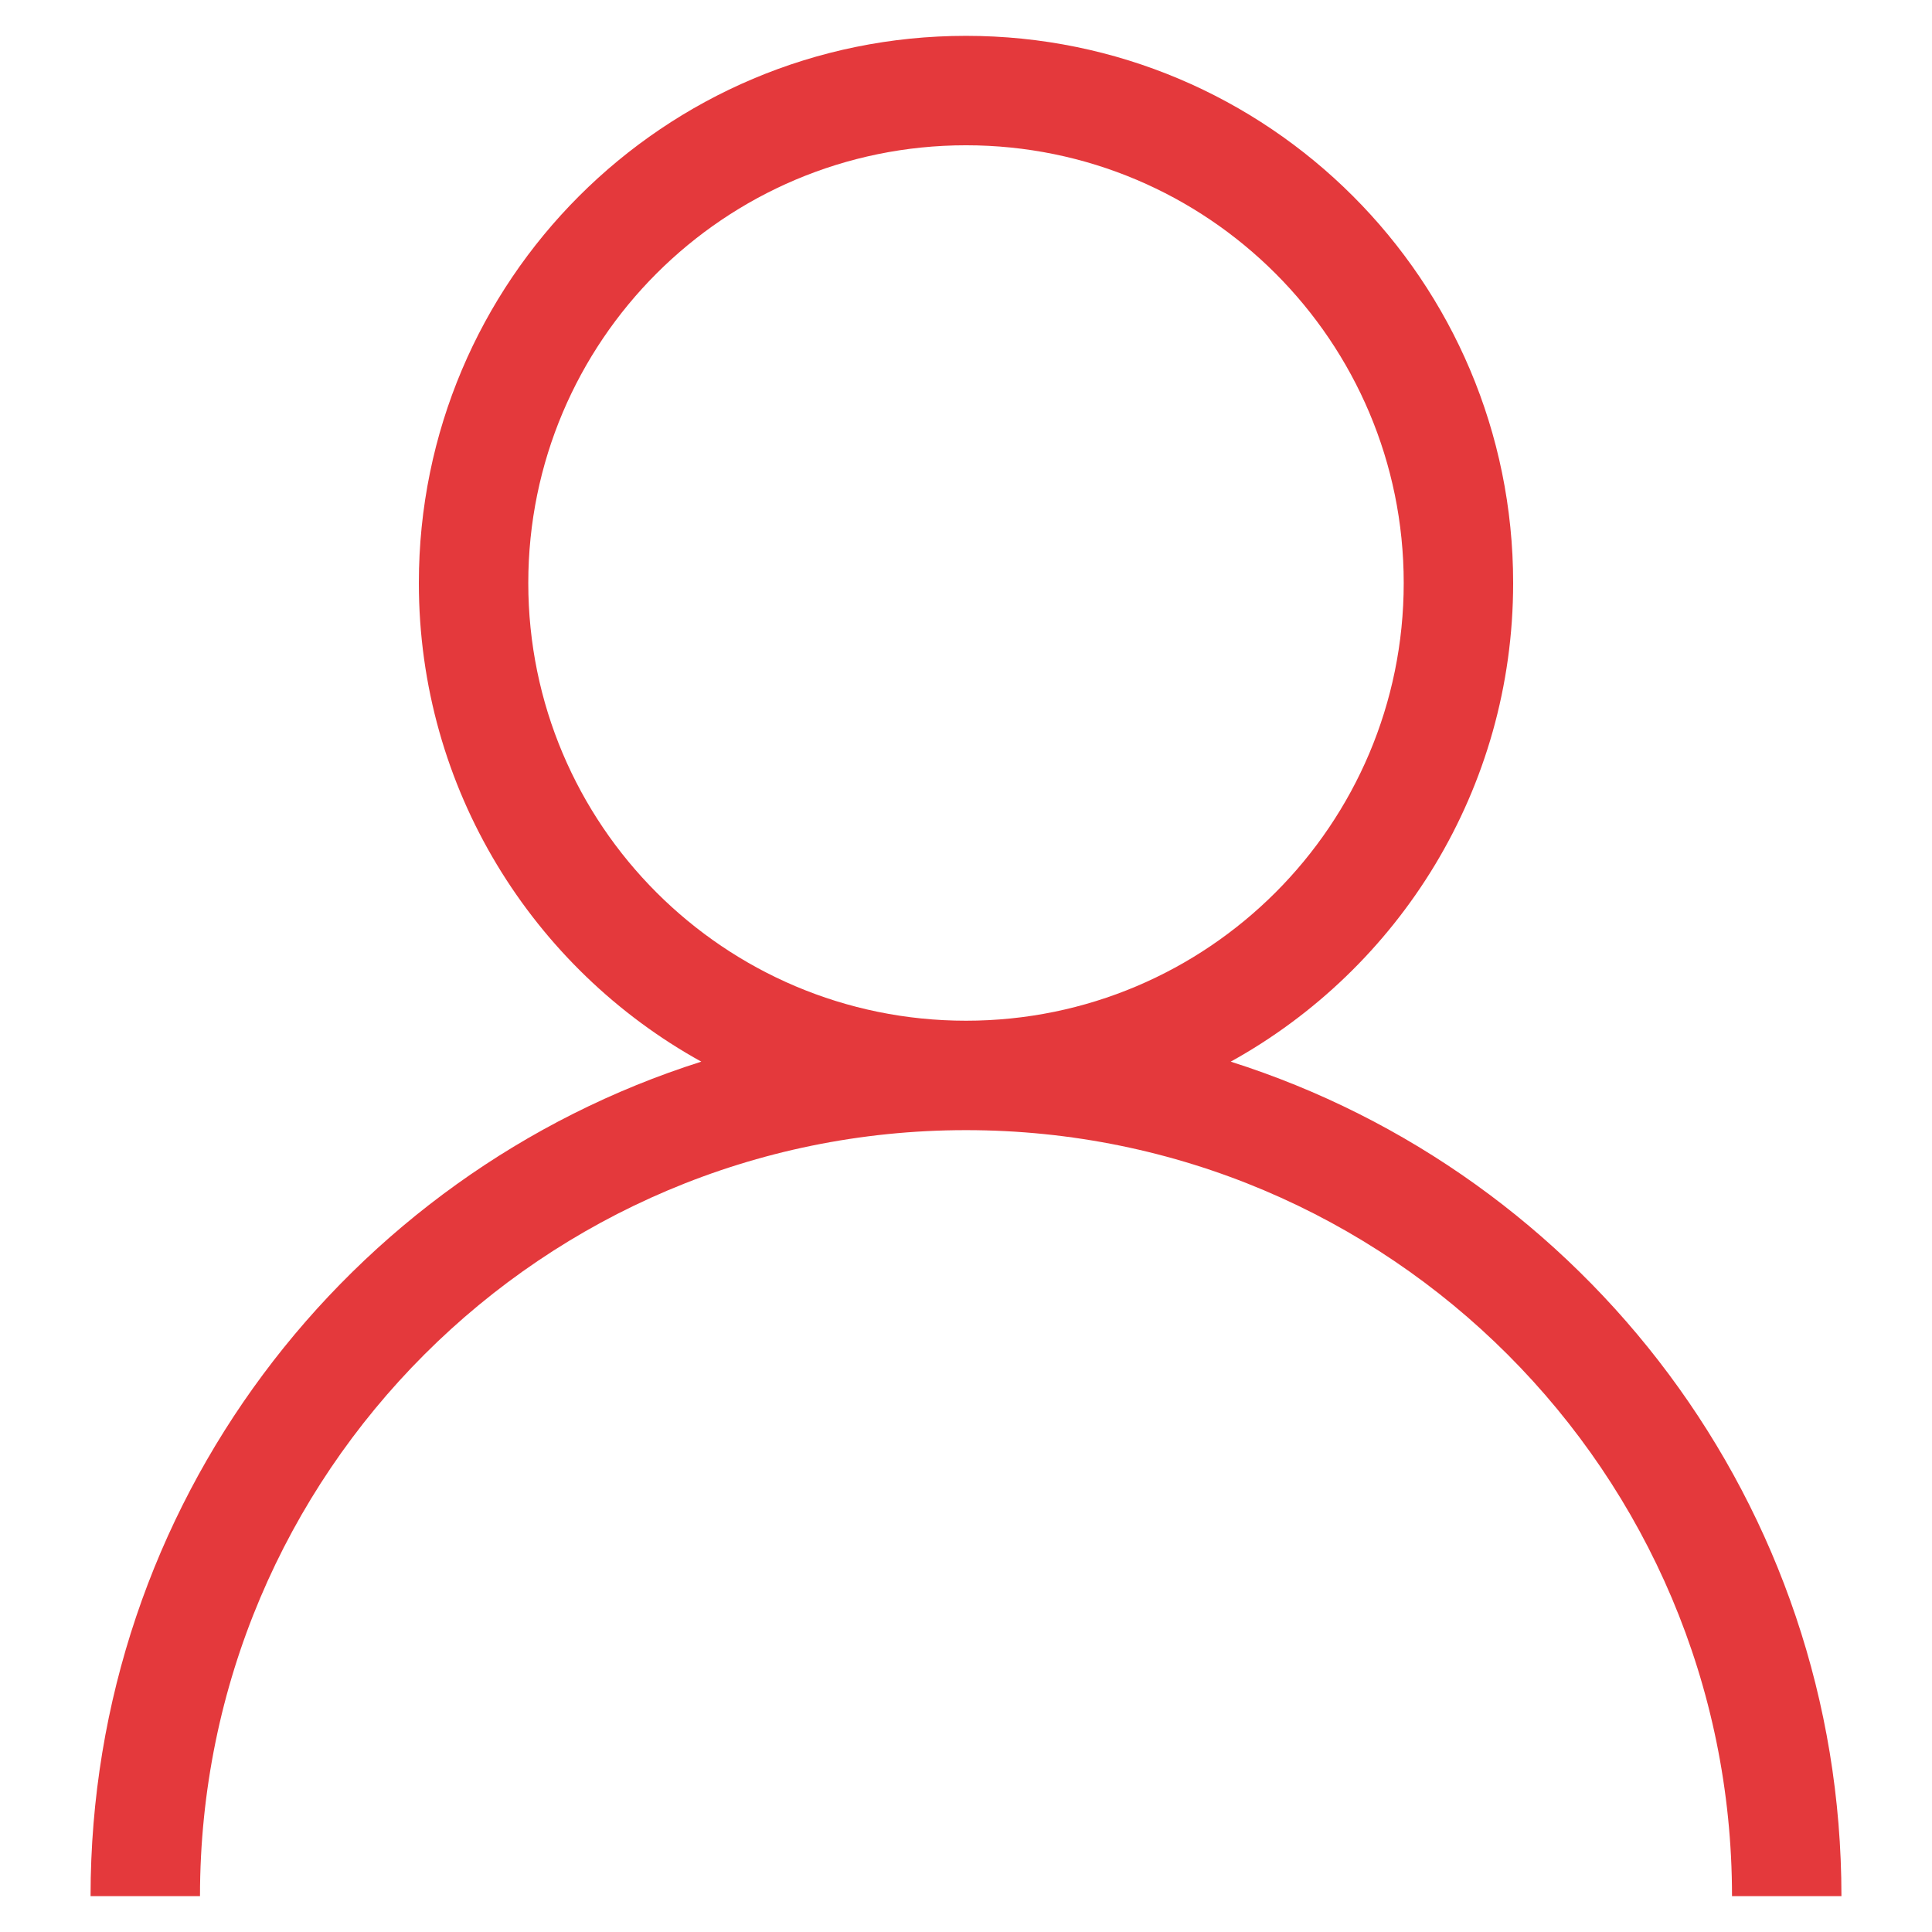 <?xml version="1.0" standalone="no"?><!DOCTYPE svg PUBLIC "-//W3C//DTD SVG 1.1//EN" "http://www.w3.org/Graphics/SVG/1.1/DTD/svg11.dtd"><svg t="1534917804181" class="icon" style="" viewBox="0 0 1024 1024" version="1.1" xmlns="http://www.w3.org/2000/svg" p-id="7481" xmlns:xlink="http://www.w3.org/1999/xlink" width="81" height="81"><defs><style type="text/css"></style></defs><path d="M652.3 562.7C741.6 513.3 802 418.2 802 309c0-160.2-129.8-290-290-290-160.2 0-290 129.8-290 290 0 109.2 60.4 204.3 149.7 253.7C184 622.2 48 797.7 48 1005l58 0c0-224.2 181.8-406 406-406 224.2 0 406 181.8 406 406l58 0C976 797.7 840 622.2 652.3 562.7zM280 309c0-128.1 103.9-232 232-232 128.1 0 232 103.9 232 232 0 128.1-103.9 232-232 232C383.9 541 280 437.1 280 309z" fill="#e4393c" p-id="7482"></path></svg>